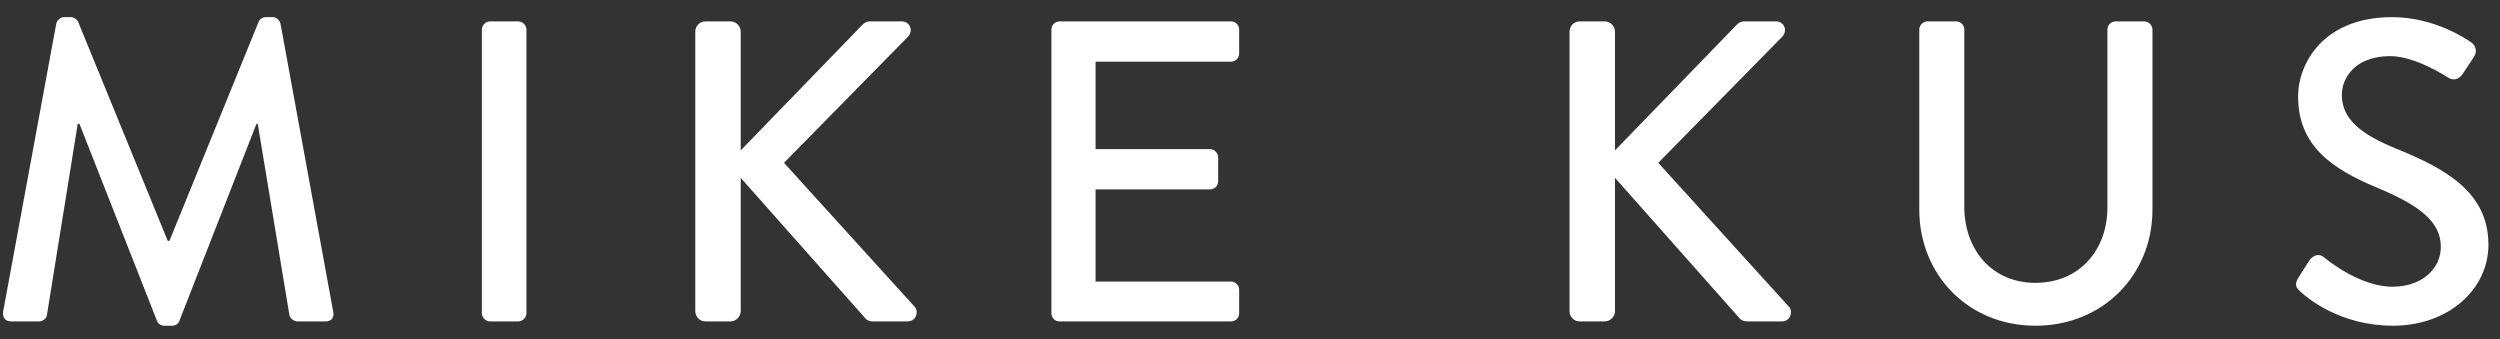 <svg xmlns="http://www.w3.org/2000/svg" width="140" height="19"><rect width="100%" height="100%" fill="#333333" stroke="none"/><path fill="#ffffff" d="M15.706 1.318c-.048-.191-.24-.359-.432-.359h-.384c-.168 0-.36.119-.408.264l-4.993 12.264h-.096l-5.017-12.264c-.047-.145-.264-.264-.408-.264h-.384c-.192 0-.384.168-.432.359l-2.976 16.13c-.048.336.12.552.456.552h1.56c.192 0 .408-.168.432-.336l1.729-10.729h.096l4.345 11.041c.048.145.216.265.408.265h.432c.216 0 .36-.12.408-.265l4.32-11.041h.072l1.776 10.729c.047.168.24.336.456.336h1.56c.336 0 .504-.216.432-.552l-2.952-16.13zm13.318-.12h-1.584c-.24 0-.456.217-.456.456v15.89c0 .24.216.456.456.456h1.584c.24 0 .456-.216.456-.456v-15.89c0-.239-.216-.456-.456-.456zm14.88 7.921l6.937-7.057c.336-.36.096-.864-.336-.864h-1.8c-.192 0-.36.12-.456.24l-6.769 6.985v-6.649c0-.312-.264-.576-.576-.576h-1.392c-.336 0-.576.265-.576.576v15.649c0 .312.24.576.576.576h1.392c.312 0 .576-.264.576-.576v-7.464l6.984 7.873c.049.072.192.168.432.168h1.92c.504 0 .624-.552.432-.792l-7.344-8.089zm25.033-7.921h-9.601c-.264 0-.456.217-.456.456v15.89c0 .24.192.456.456.456h9.601c.264 0 .456-.216.456-.456v-1.32c0-.24-.192-.456-.456-.456h-7.585v-5.16h6.409c.24 0 .456-.192.456-.456v-1.344c0-.24-.216-.456-.456-.456h-6.409v-4.897h7.585c.264 0 .456-.217.456-.456v-1.345c0-.239-.192-.456-.456-.456zm23.926 7.921l6.937-7.057c.337-.36.097-.864-.336-.864h-1.8c-.192 0-.36.12-.456.24l-6.769 6.984v-6.648c0-.312-.264-.576-.576-.576h-1.393c-.336 0-.576.265-.576.576v15.649c0 .312.24.576.576.576h1.393c.312 0 .576-.264.576-.576v-7.464l6.984 7.873c.049.072.192.168.432.168h1.92c.505 0 .625-.552.433-.792l-7.345-8.089zm27.217-7.921h-1.608c-.264 0-.456.217-.456.456v9.961c0 2.376-1.561 4.225-4.032 4.225-2.448 0-3.984-1.872-3.984-4.272v-9.914c0-.239-.192-.456-.456-.456h-1.607c-.24 0-.457.217-.457.456v10.081c0 3.648 2.736 6.505 6.505 6.505 3.792 0 6.553-2.856 6.553-6.505v-10.081c-.002-.239-.218-.456-.458-.456zm14.111 7.129c-1.992-.816-3.049-1.656-3.049-3.024 0-.888.696-2.16 2.713-2.16 1.392 0 3.072 1.104 3.24 1.2.336.216.647.072.84-.24l.6-.912c.24-.359.049-.695-.144-.815-.24-.168-2.04-1.416-4.44-1.416-3.816 0-5.257 2.567-5.257 4.439 0 2.785 1.921 4.057 4.368 5.089 2.377.984 3.625 1.896 3.625 3.336 0 1.225-1.057 2.232-2.713 2.232-1.848 0-3.695-1.536-3.84-1.656-.264-.216-.6-.12-.816.192l-.624.984c-.239.407-.071.575.144.768.385.36 2.232 1.896 5.161 1.896 3.12 0 5.353-2.04 5.353-4.536 0-2.929-2.377-4.249-5.161-5.377z"/></svg>